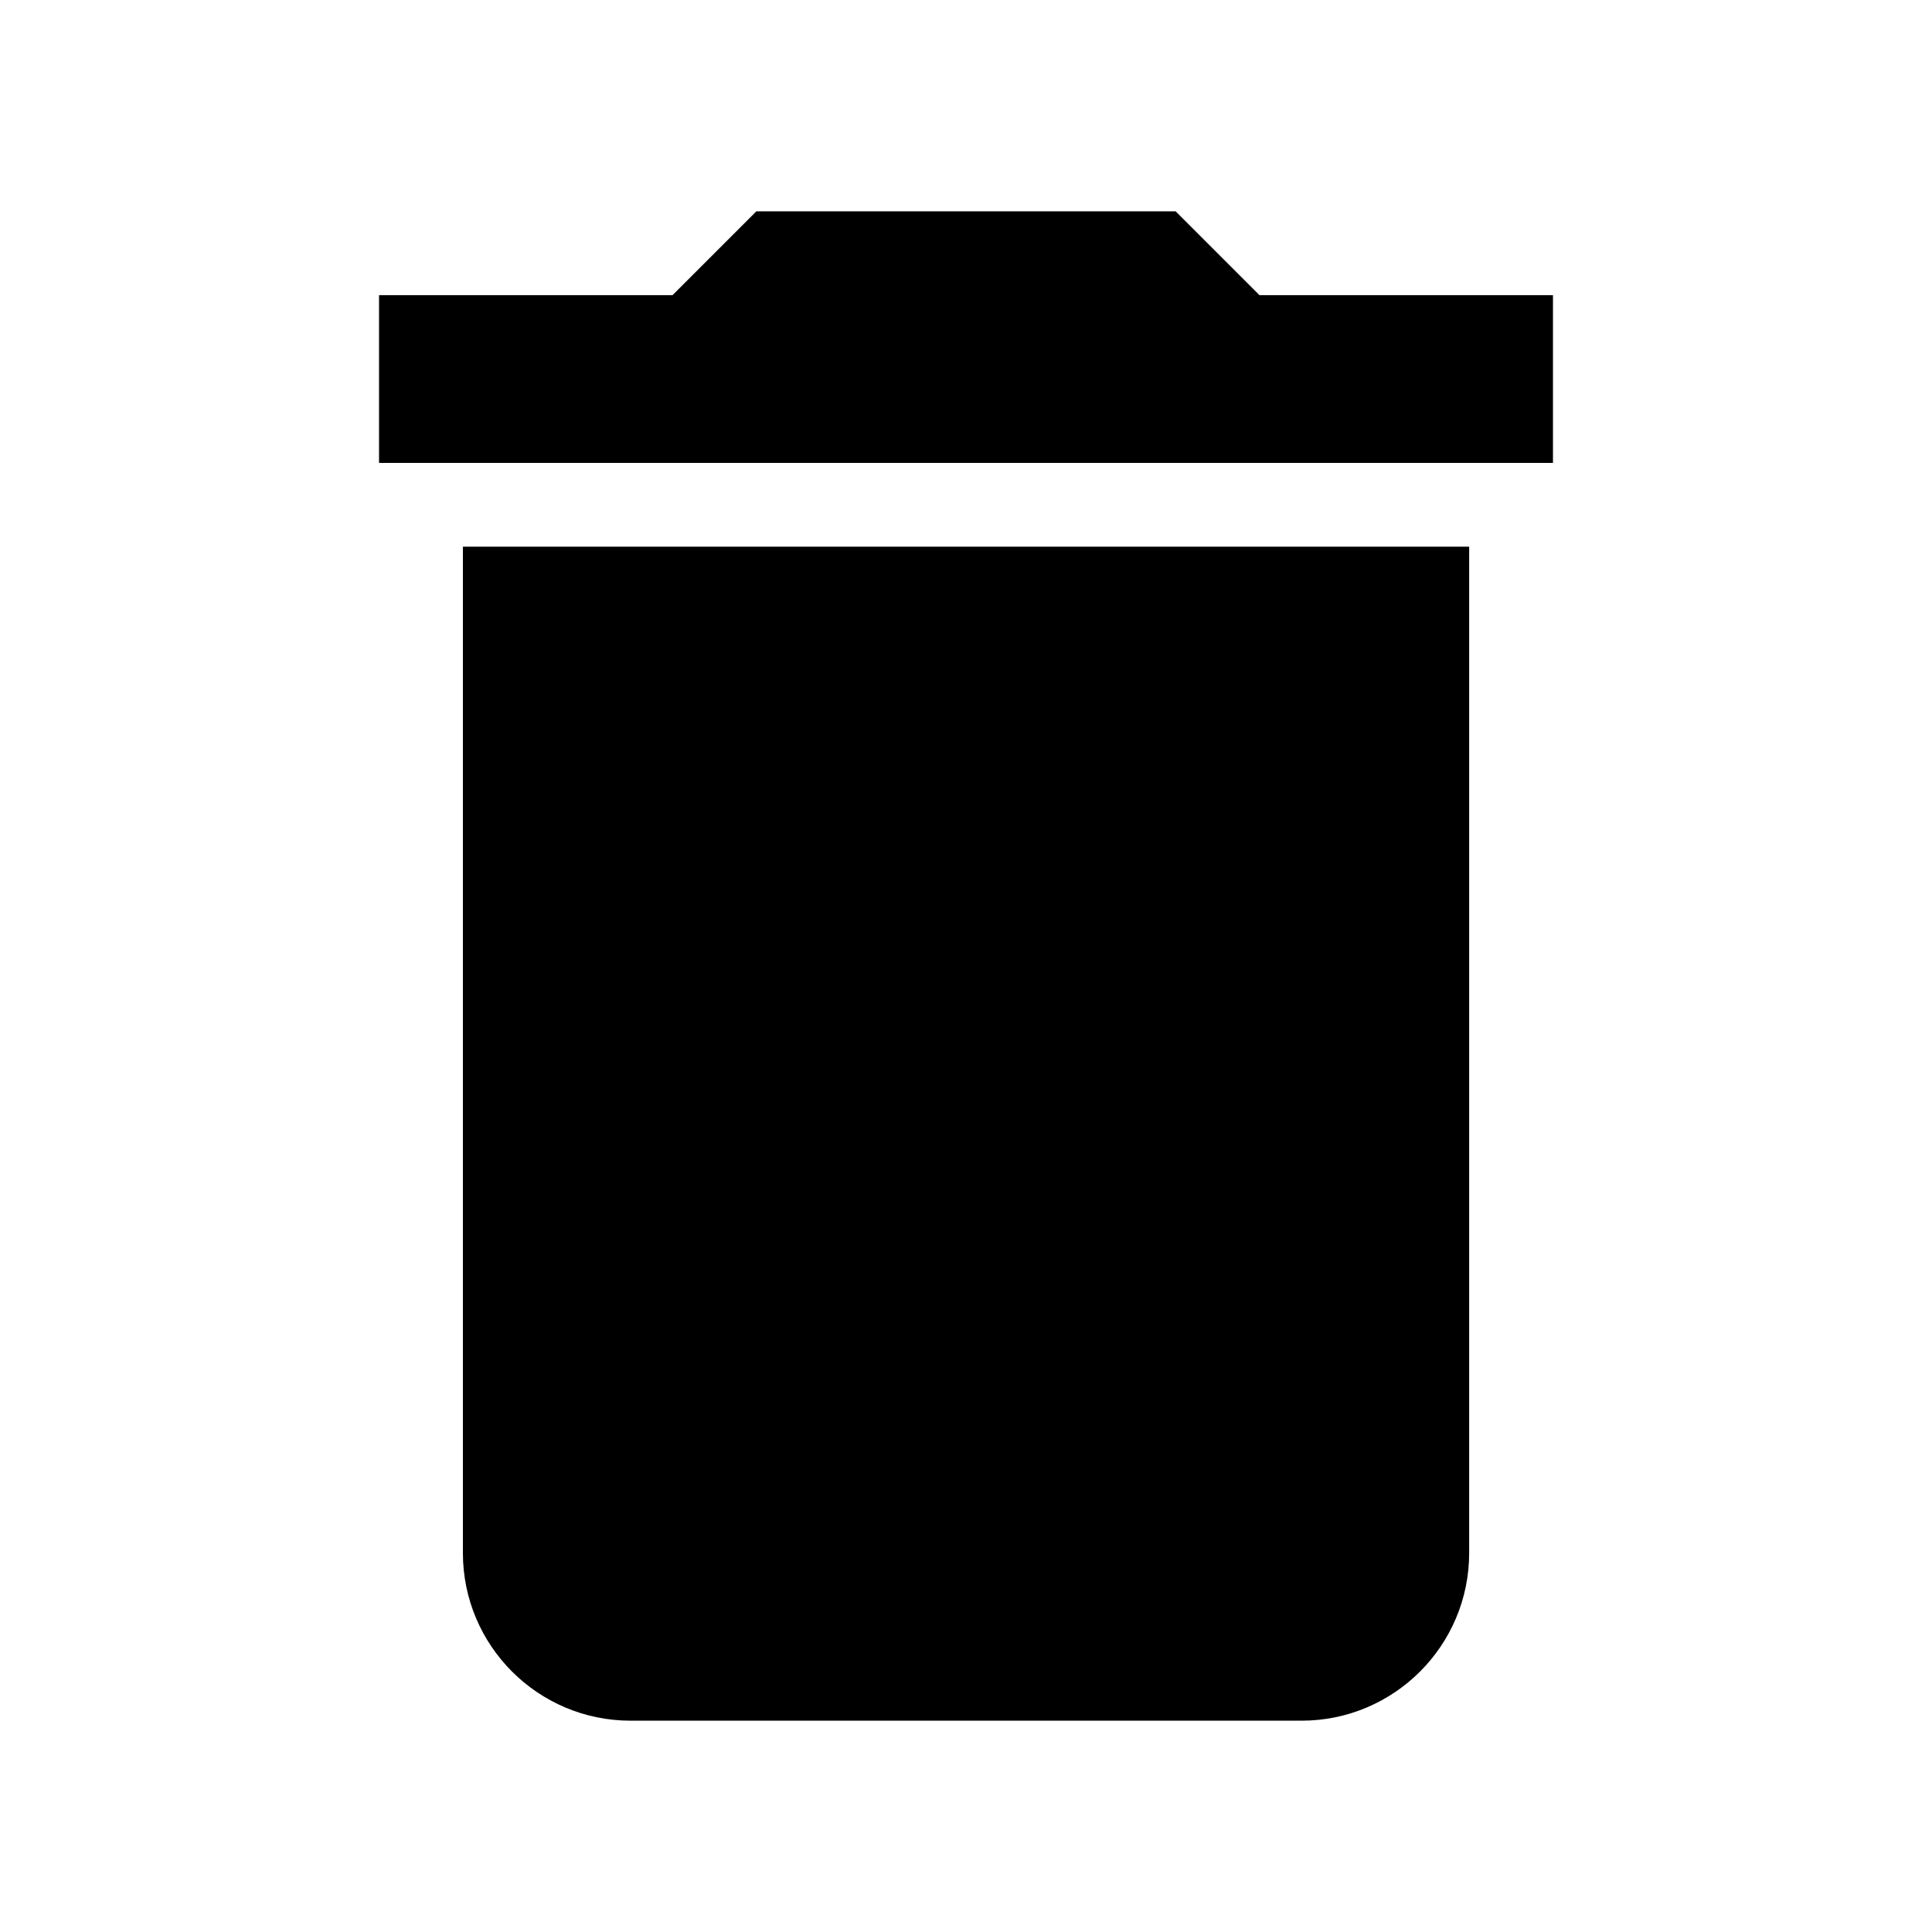 <!-- Generated by IcoMoon.io -->
<svg version="1.1" xmlns="http://www.w3.org/2000/svg" width="32" height="32" viewBox="0 0 32 32">
<title>delete1</title>
<path d="M25.722 4.889h-4.861l-1.389-1.389h-6.944l-1.389 1.389h-4.861v2.778h19.444zM7.667 25.722c0 1.534 1.244 2.778 2.778 2.778v0h11.111c1.534 0 2.778-1.244 2.778-2.778v0-16.667h-16.667v16.667z"></path>
</svg>
